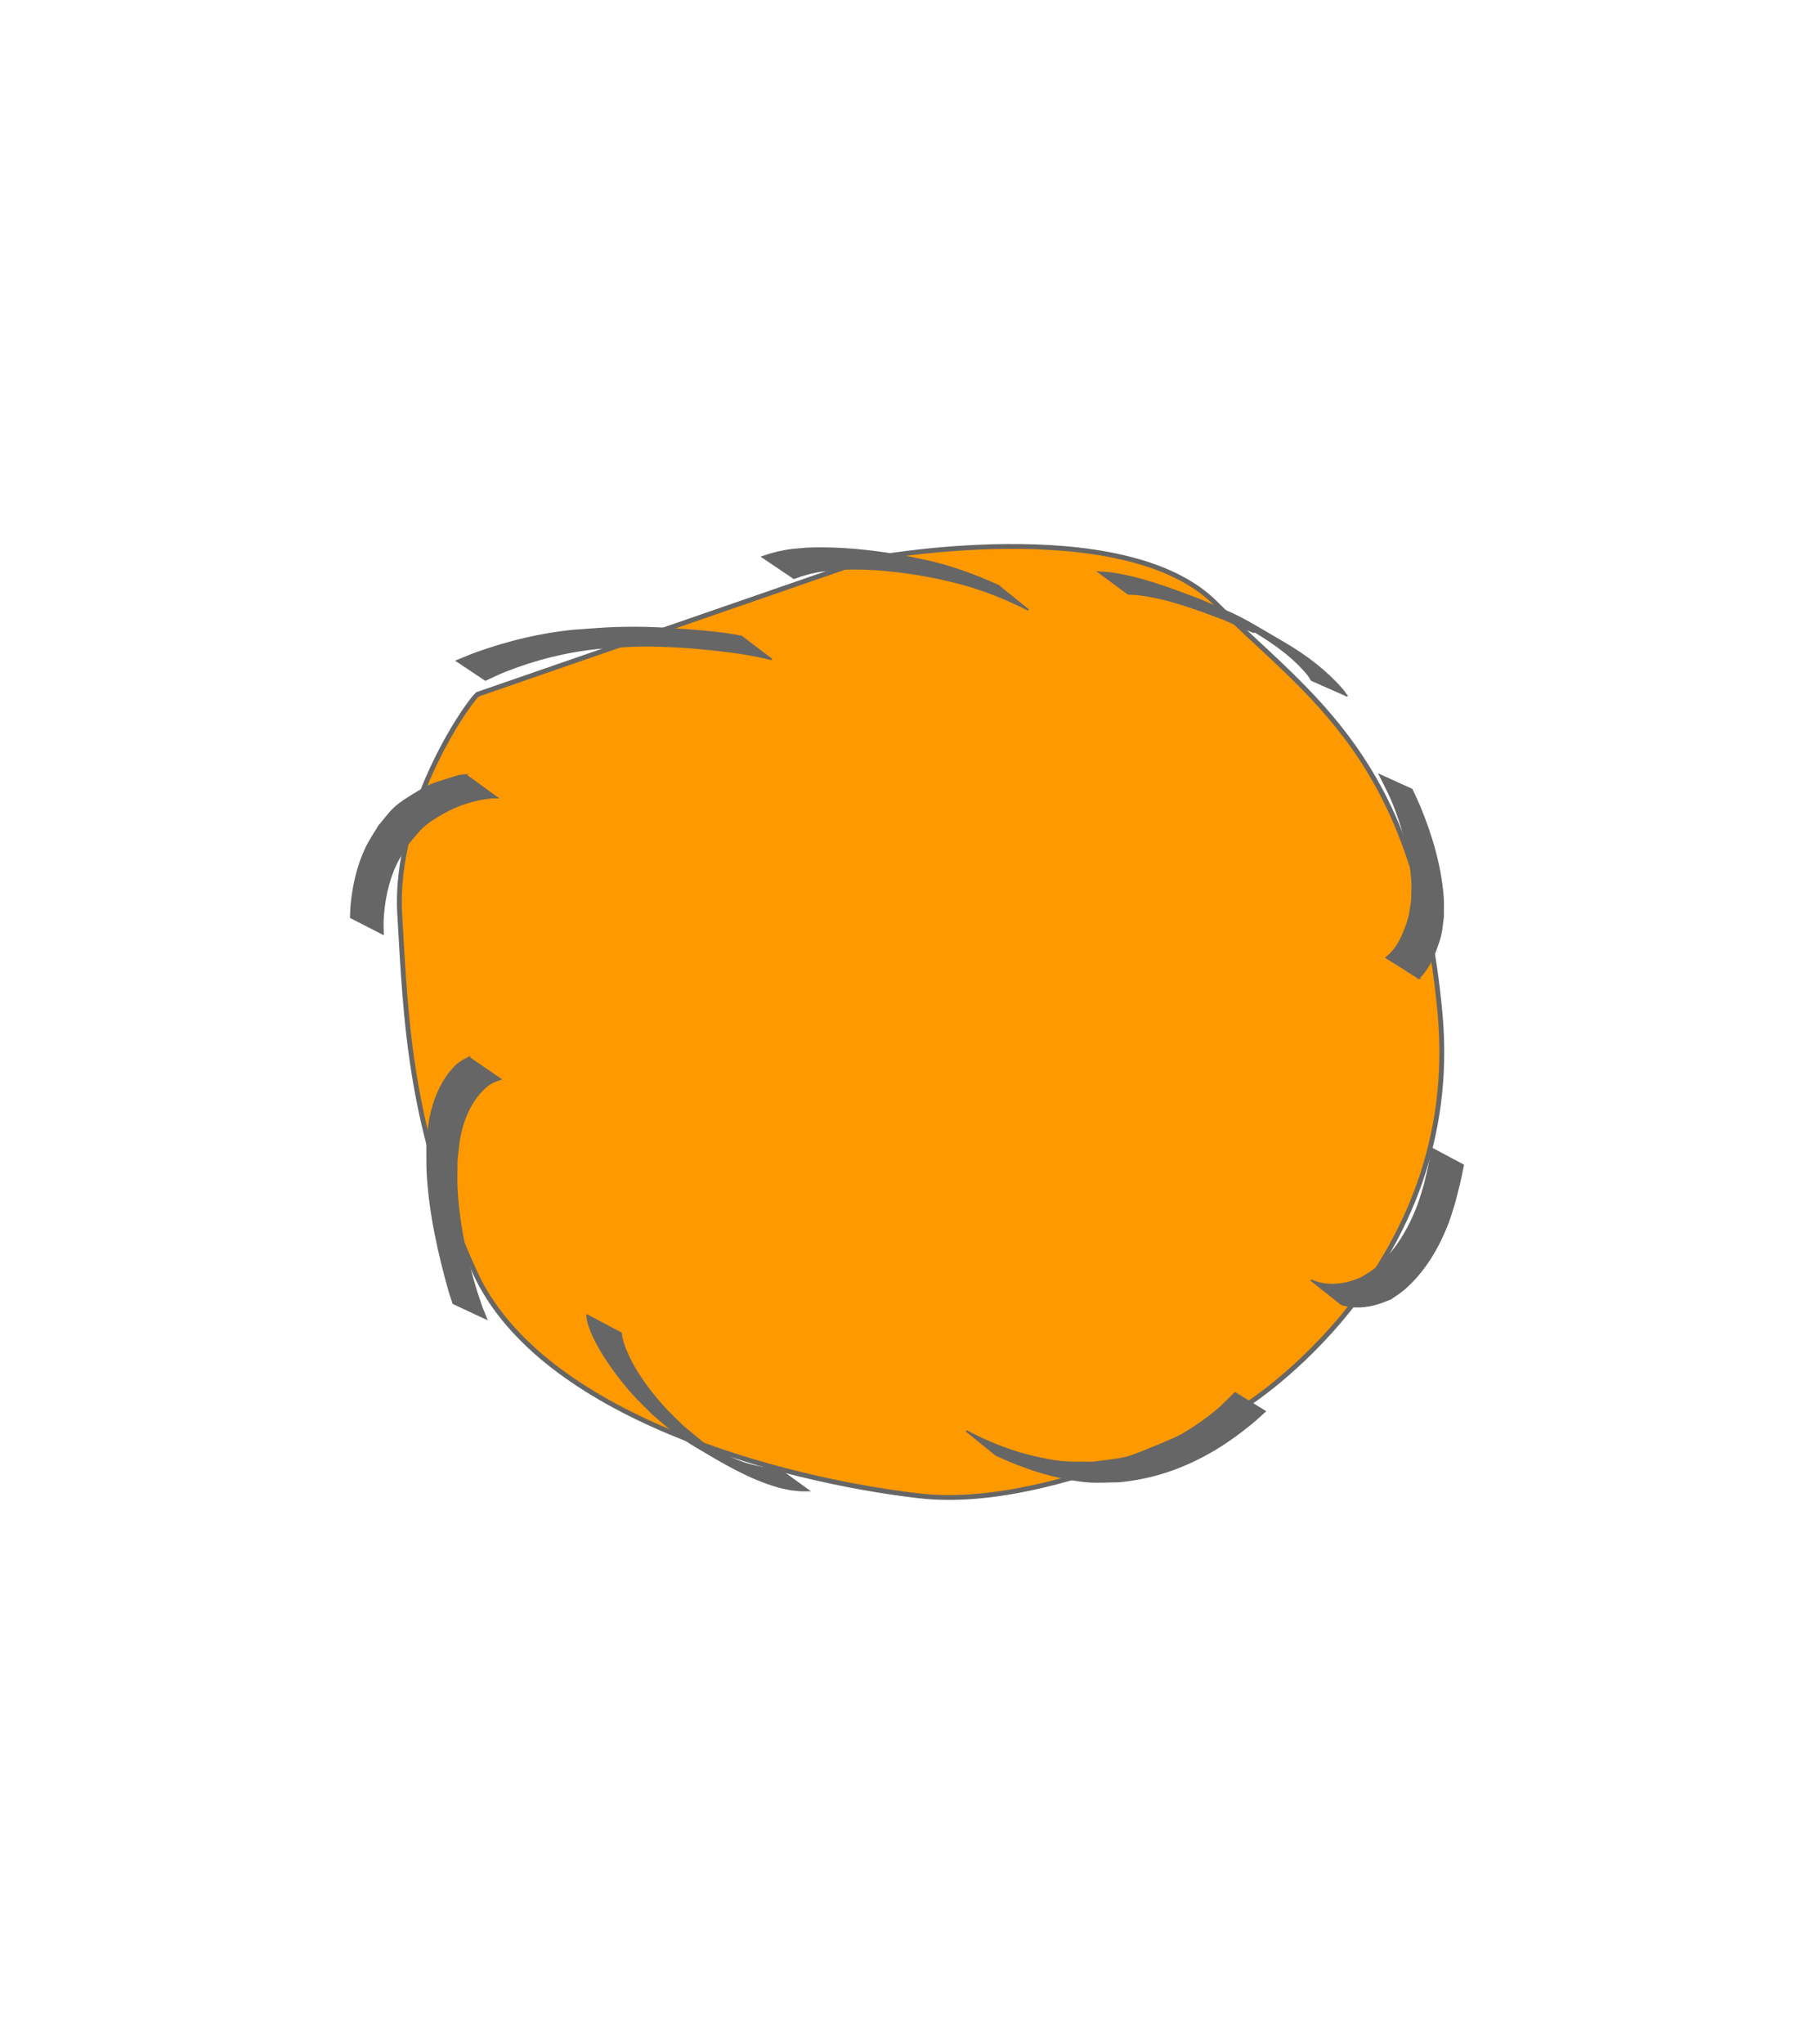 <?xml version="1.0" encoding="UTF-8" standalone="no"?>
<!-- Created with Inkscape (http://www.inkscape.org/) -->

<svg
   width="42.333mm"
   height="47.683mm"
   viewBox="0 0 42.333 47.683"
   version="1.1"
   id="svg5"
   xml:space="preserve"
   inkscape:version="1.2.2 (b0a8486541, 2022-12-01)"
   sodipodi:docname="back-walking-2.svg"
   xmlns:inkscape="http://www.inkscape.org/namespaces/inkscape"
   xmlns:sodipodi="http://sodipodi.sourceforge.net/DTD/sodipodi-0.dtd"
   xmlns="http://www.w3.org/2000/svg"
   xmlns:svg="http://www.w3.org/2000/svg"><sodipodi:namedview
     id="namedview7"
     pagecolor="#ffffff"
     bordercolor="#000000"
     borderopacity="0.25"
     inkscape:showpageshadow="2"
     inkscape:pageopacity="0.0"
     inkscape:pagecheckerboard="0"
     inkscape:deskcolor="#d1d1d1"
     inkscape:document-units="mm"
     showgrid="false"
     inkscape:zoom="1.5518659"
     inkscape:cx="353.12329"
     inkscape:cy="103.74608"
     inkscape:window-width="1920"
     inkscape:window-height="1051"
     inkscape:window-x="0"
     inkscape:window-y="0"
     inkscape:window-maximized="1"
     inkscape:current-layer="layer3" /><defs
     id="defs2" /><g
     inkscape:groupmode="layer"
     id="layer3"
     inkscape:label="Layer 2"
     style="display:inline"><path
       style="display:inline;fill:#fe9900;fill-opacity:1;stroke:#666666;stroke-width:0.113;stroke-dasharray:none;stroke-opacity:1"
       d="m 11.159,16.193 9.104,-3.15 c 0,0 5.948,-1.131 8.104,1.032 2.157,2.163 4.687,3.578 5.239,9.569 0.552,5.99 -4.548,9.151 -4.548,9.151 0,0 -4.376,2.472 -7.601,2.102 -3.225,-0.371 -8.839,-1.861 -10.372,-5.21 -1.532,-3.348 -1.61,-5.835 -1.757,-8.365 -0.147,-2.531 1.707,-5.106 1.831,-5.128 z"
       id="path7046" /><path
       style="fill:#666666;fill-opacity:1;stroke:#666666;stroke-width:0.037"
       id="path931"
       d="m 23.307,13.668 c -0.49,-0.224 -0.994,-0.413 -1.518,-0.544 -0.191,-0.048 -0.385,-0.084 -0.578,-0.126 -0.689,-0.128 -1.389,-0.214 -2.091,-0.211 -0.291,0.001 -0.352,0.012 -0.625,0.036 -0.241,0.03 -0.478,0.087 -0.706,0.168 0,0 0.738,0.498 0.738,0.498 v 0 c 0.214,-0.079 0.435,-0.142 0.662,-0.172 0.087,-0.01 0.173,-0.023 0.26,-0.029 0.798,-0.063 1.601,0.034 2.384,0.186 0.195,0.046 0.392,0.087 0.586,0.139 0.547,0.148 1.076,0.359 1.581,0.617 0,0 -0.695,-0.56 -0.695,-0.56 z" /><path
       style="fill:#666666;fill-opacity:1;stroke:#666666;stroke-width:0.037"
       id="path939"
       d="m 17.302,14.848 c -0.408,-0.08 -0.823,-0.118 -1.236,-0.149 -0.627,-0.047 -1.055,-0.072 -1.697,-0.053 -0.32,0.01 -0.639,0.041 -0.959,0.061 -0.78,0.075 -1.541,0.258 -2.278,0.521 -0.16,0.057 -0.315,0.126 -0.473,0.189 0,0 0.669,0.446 0.669,0.446 v 0 c 0.148,-0.067 0.294,-0.141 0.445,-0.201 0.71,-0.283 1.45,-0.468 2.212,-0.543 0.32,-0.018 0.639,-0.05 0.959,-0.054 0.317,-0.004 0.633,0.009 0.95,0.027 0.266,0.015 0.532,0.043 0.797,0.071 0.443,0.047 0.886,0.11 1.318,0.221 0,0 -0.706,-0.536 -0.706,-0.536 z" /><path
       style="fill:#666666;fill-opacity:1;stroke:#666666;stroke-width:0.037"
       id="path987"
       d="m 31.428,16.23 c -0.037,-0.05 -0.07,-0.104 -0.111,-0.151 -0.375,-0.429 -0.832,-0.774 -1.321,-1.063 -1.211,-0.714 -1.029,-0.608 -2.024,-1.035 -0.665,-0.25 -1.338,-0.51 -2.046,-0.61 -0.093,-0.013 -0.188,-0.015 -0.282,-0.022 0,0 0.685,0.505 0.685,0.505 v 0 c 0.087,0.006 0.174,0.006 0.261,0.017 0.682,0.087 1.332,0.334 1.97,0.574 0.232,0.101 0.461,0.21 0.695,0.304 0.011,0.004 0.025,-0.016 0.035,-0.01 0.454,0.275 0.888,0.58 1.229,0.992 0.035,0.042 0.06,0.091 0.089,0.136 0,0 0.821,0.362 0.821,0.362 z" /><path
       style="fill:#666666;fill-opacity:1;stroke:#666666;stroke-width:0.037"
       id="path1081"
       d="m 10.874,18.08 c -0.205,0.021 -0.123,0.005 -0.405,0.093 -0.378,0.117 -0.448,0.133 -0.811,0.358 -0.153,0.095 -0.308,0.189 -0.441,0.31 -0.141,0.129 -0.251,0.289 -0.376,0.434 -0.096,0.163 -0.205,0.319 -0.288,0.489 -0.201,0.416 -0.307,0.879 -0.352,1.336 -0.01,0.1 -0.01,0.202 -0.015,0.303 0,0 0.752,0.385 0.752,0.385 v 0 c -0.001,-0.101 -0.008,-0.202 -0.004,-0.303 0.02,-0.452 0.11,-0.913 0.304,-1.324 0.079,-0.167 0.186,-0.318 0.279,-0.477 0.124,-0.138 0.231,-0.292 0.371,-0.414 0.133,-0.117 0.287,-0.209 0.441,-0.297 0.352,-0.2 0.732,-0.321 1.133,-0.365 0.046,-0.005 0.092,4.76e-4 0.137,6.81e-4 0,0 -0.726,-0.528 -0.726,-0.528 z" /><path
       style="fill:#666666;fill-opacity:1;stroke:#666666;stroke-width:0.037"
       id="path1093"
       d="m 10.943,24.669 c -0.111,0.06 -0.218,0.112 -0.31,0.204 -0.323,0.324 -0.506,0.771 -0.594,1.214 -0.04,0.202 -0.047,0.409 -0.071,0.614 0.003,0.227 -0.005,0.453 0.008,0.68 0.053,0.931 0.264,1.87 0.517,2.766 0.029,0.086 0.057,0.173 0.086,0.259 0,0 0.77,0.359 0.77,0.359 v 0 c -0.035,-0.088 -0.071,-0.176 -0.106,-0.264 -0.041,-0.121 -0.085,-0.241 -0.123,-0.363 -0.241,-0.779 -0.418,-1.592 -0.46,-2.408 -0.011,-0.221 -5.44e-4,-0.443 -7.94e-4,-0.665 0.026,-0.198 0.035,-0.399 0.078,-0.594 0.093,-0.425 0.279,-0.848 0.619,-1.132 0.11,-0.092 0.2,-0.117 0.324,-0.163 0,0 -0.738,-0.505 -0.738,-0.505 z" /><path
       style="fill:#666666;fill-opacity:1;stroke:#666666;stroke-width:0.037"
       id="path1143"
       d="m 13.701,30.681 c 0.008,0.054 0.009,0.11 0.024,0.163 0.063,0.225 0.18,0.461 0.298,0.658 0.21,0.351 0.463,0.692 0.735,0.997 0.151,0.17 0.318,0.325 0.477,0.487 0.167,0.14 0.328,0.29 0.502,0.421 0.161,0.122 0.33,0.236 0.504,0.339 0.613,0.363 1.24,0.747 1.934,0.941 0.096,0.027 0.194,0.042 0.291,0.063 0.286,0.028 0.152,0.023 0.402,0.022 0,0 -0.706,-0.513 -0.706,-0.513 v 0 c -0.23,-6.1e-5 -0.106,0.005 -0.37,-0.022 -0.283,-0.062 -0.32,-0.06 -0.612,-0.172 -0.138,-0.053 -0.261,-0.151 -0.406,-0.174 -0.079,-0.013 0.262,0.181 0.194,0.14 -0.554,-0.335 -0.513,-0.332 -1.025,-0.75 -0.158,-0.159 -0.325,-0.311 -0.475,-0.478 -0.383,-0.427 -0.804,-1.006 -0.956,-1.572 -0.011,-0.042 -0.013,-0.087 -0.019,-0.13 0,0 -0.792,-0.42 -0.792,-0.42 z" /><path
       style="fill:#666666;fill-opacity:1;stroke:#666666;stroke-width:0.037"
       id="path1149"
       d="m 23.246,33.943 c 0.471,0.219 0.98,0.409 1.488,0.517 0.216,0.046 0.433,0.088 0.653,0.104 0.242,0.018 0.485,-9.07e-4 0.727,-0.002 0.768,-0.074 1.437,-0.298 2.108,-0.674 0.332,-0.186 0.68,-0.436 0.976,-0.677 0.111,-0.091 0.214,-0.19 0.322,-0.286 0,0 -0.697,-0.43 -0.697,-0.43 v 0 c -0.283,0.278 -0.369,0.38 -0.709,0.628 -0.563,0.41 -1.183,0.728 -1.866,0.886 -0.245,0.056 -0.497,0.073 -0.746,0.109 -0.243,-0.005 -0.488,0.008 -0.73,-0.016 -0.223,-0.022 -0.443,-0.069 -0.661,-0.12 -0.538,-0.127 -1.071,-0.339 -1.559,-0.599 0,0 0.692,0.56 0.692,0.56 z" /><path
       style="fill:#666666;fill-opacity:1;stroke:#666666;stroke-width:0.037"
       id="path1153"
       d="m 31.299,30.423 c 0.287,0.098 0.597,0.069 0.882,-0.022 0.094,-0.03 0.184,-0.071 0.276,-0.106 0.1,-0.072 0.206,-0.135 0.3,-0.215 0.48,-0.412 0.814,-0.98 1.036,-1.565 0.06,-0.157 0.103,-0.321 0.155,-0.481 0.148,-0.587 0.083,-0.302 0.198,-0.853 0,0 -0.726,-0.387 -0.726,-0.387 v 0 c -0.096,0.553 -0.039,0.268 -0.176,0.853 -0.05,0.158 -0.092,0.318 -0.151,0.473 -0.216,0.571 -0.548,1.13 -1.036,1.511 -0.094,0.073 -0.201,0.127 -0.301,0.19 -0.091,0.032 -0.18,0.07 -0.273,0.095 -0.293,0.078 -0.609,0.076 -0.887,-0.051 0,0 0.704,0.558 0.704,0.558 z" /><path
       style="fill:#666666;fill-opacity:1;stroke:#666666;stroke-width:0.037"
       id="path1157"
       d="m 33.109,22.818 c 0.197,-0.19 0.318,-0.443 0.41,-0.698 0.038,-0.105 0.076,-0.21 0.1,-0.319 0.029,-0.133 0.039,-0.27 0.058,-0.405 -0.002,-0.163 0.008,-0.327 -0.005,-0.49 -0.058,-0.721 -0.277,-1.457 -0.557,-2.121 -0.052,-0.124 -0.112,-0.245 -0.168,-0.367 0,0 -0.749,-0.34 -0.749,-0.34 v 0 c 0.162,0.322 0.25,0.476 0.38,0.825 0.195,0.523 0.339,1.078 0.375,1.636 0.01,0.157 -0.003,0.314 -0.004,0.471 -0.022,0.129 -0.034,0.26 -0.065,0.387 -0.025,0.105 -0.064,0.207 -0.103,0.307 -0.094,0.239 -0.22,0.479 -0.43,0.636 0,0 0.759,0.478 0.759,0.478 z" /></g></svg>
